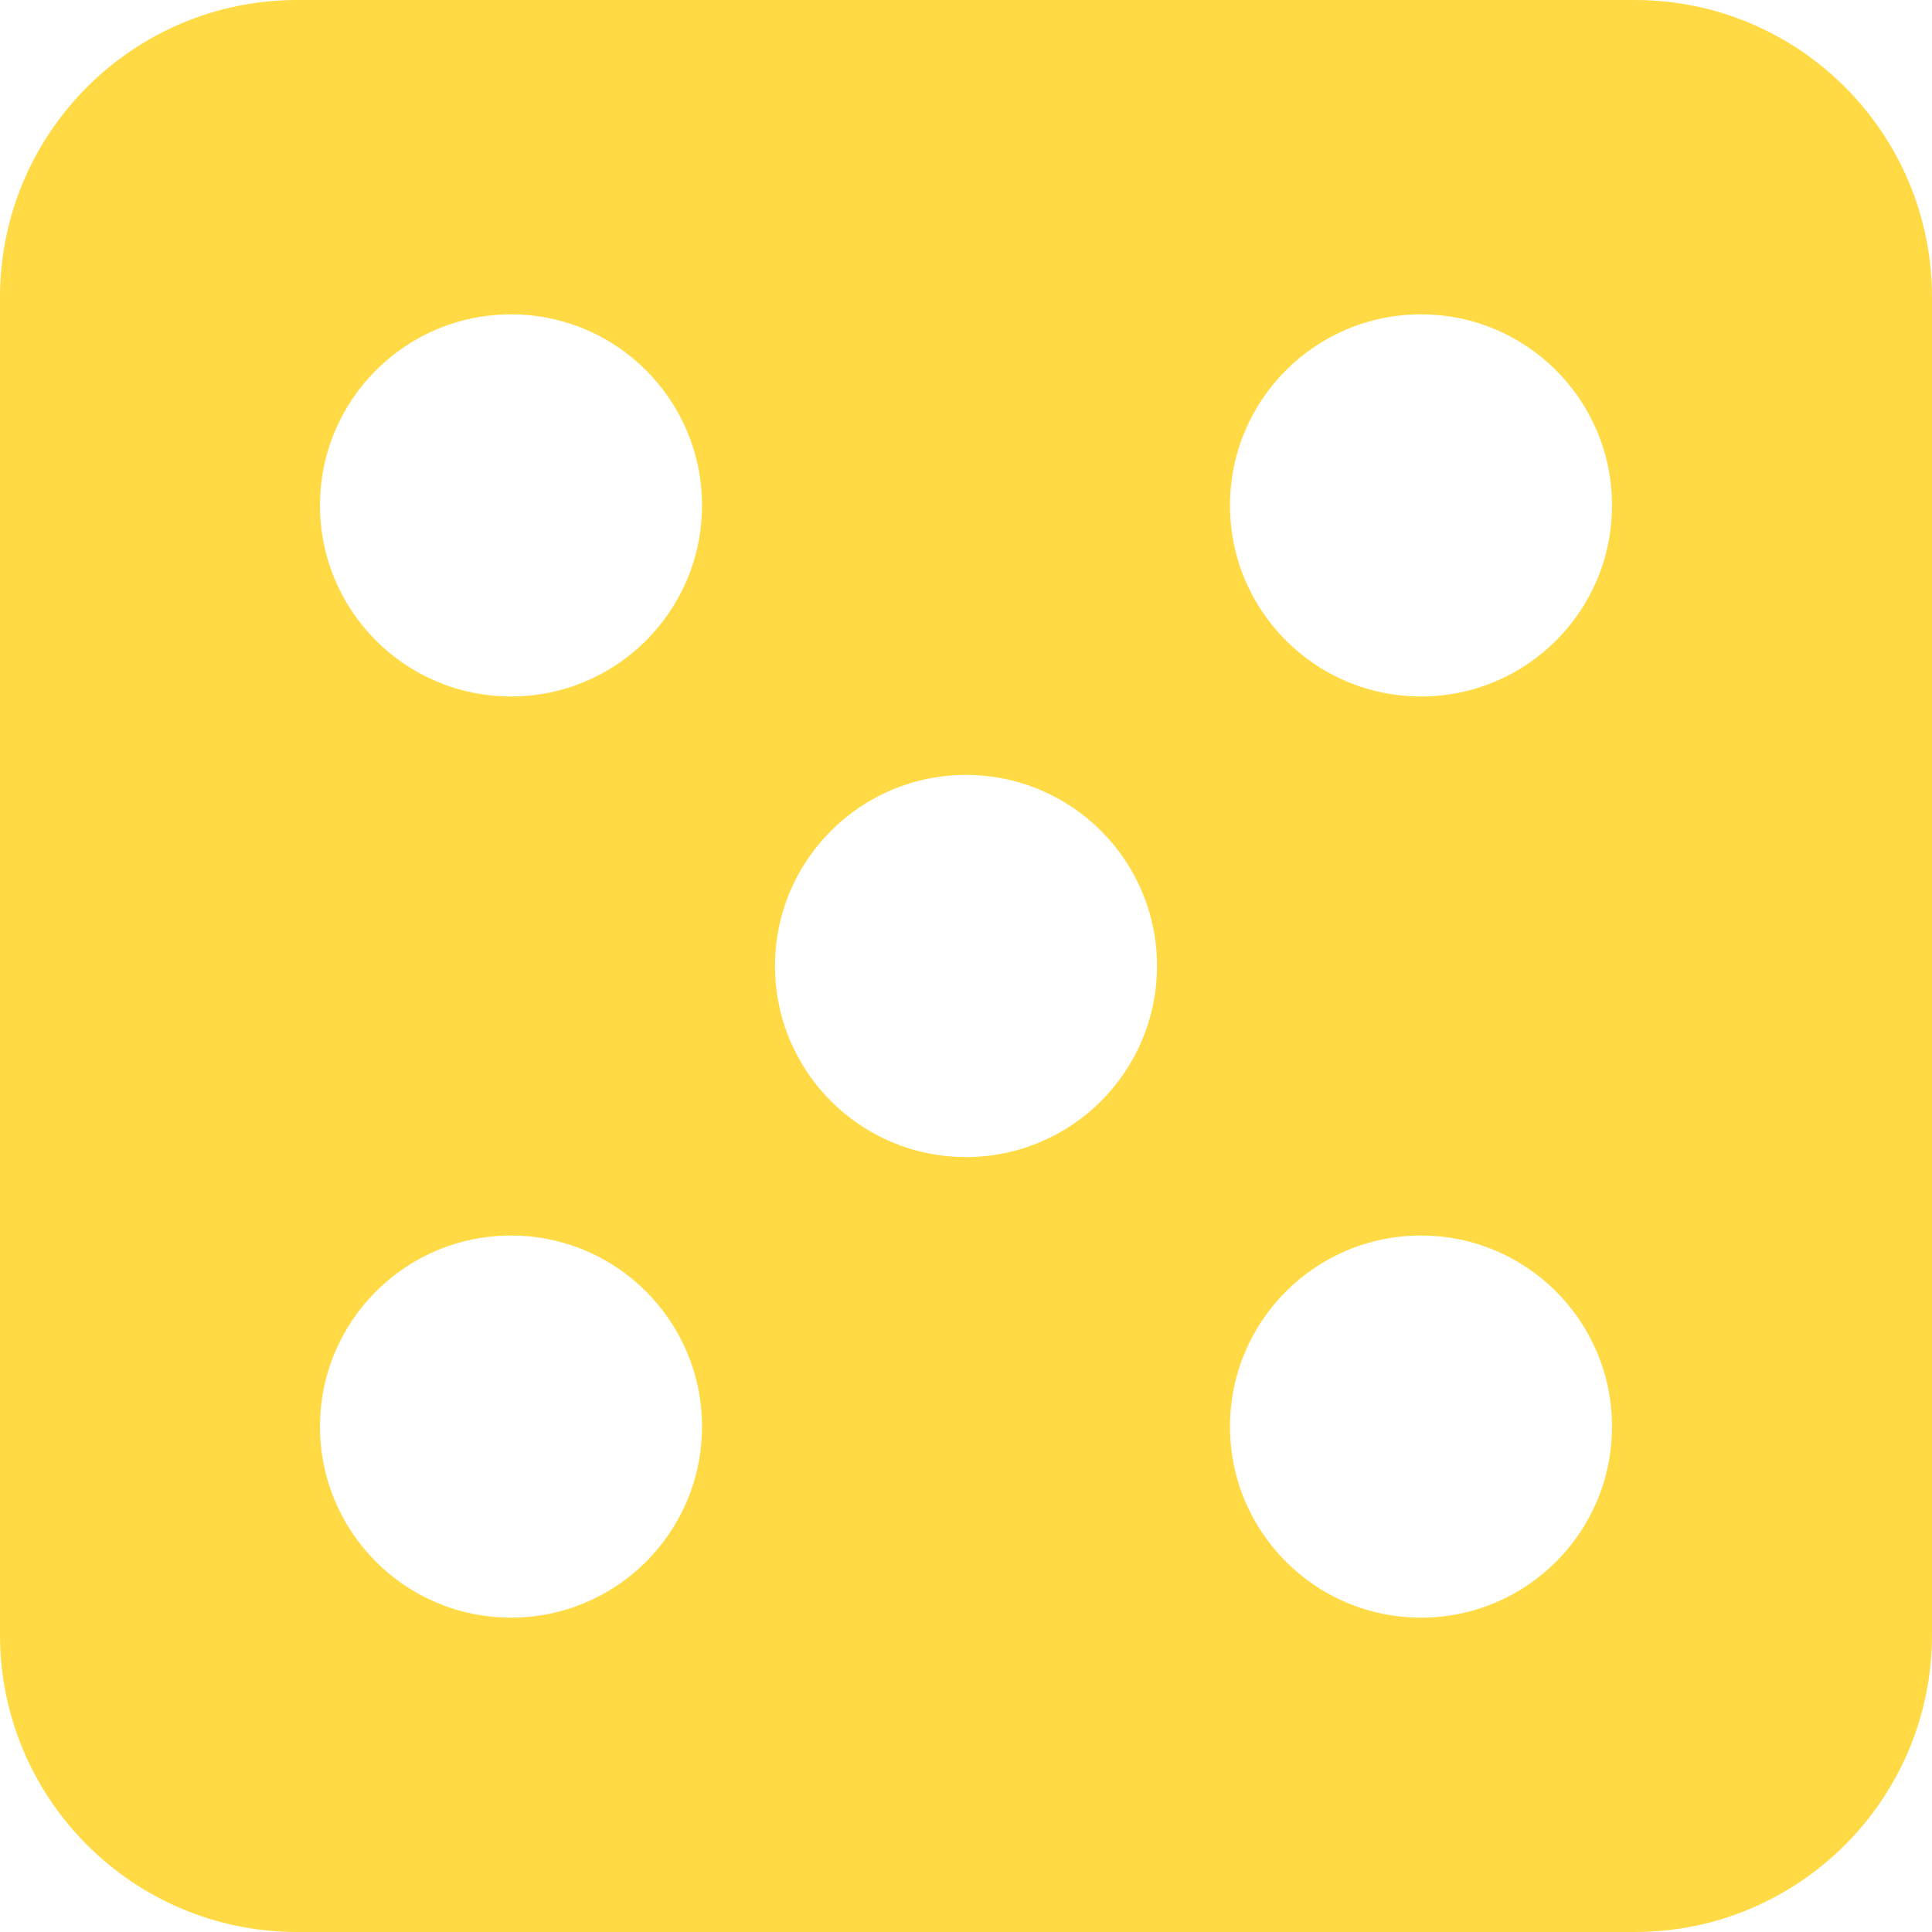 <?xml version="1.0" encoding="iso-8859-1"?>
<!-- Generator: Adobe Illustrator 16.0.0, SVG Export Plug-In . SVG Version: 6.00 Build 0)  -->
<!DOCTYPE svg PUBLIC "-//W3C//DTD SVG 1.1//EN" "http://www.w3.org/Graphics/SVG/1.1/DTD/svg11.dtd">
<svg xmlns="http://www.w3.org/2000/svg" xmlns:xlink="http://www.w3.org/1999/xlink" version="1.1" id="Capa_1" x="0px" y="0px" width="512px" height="512px" viewBox="0 0 32.5 32.5" style="enable-background:new 0 0 32.5 32.5;" xml:space="preserve">
<g>
	<path d="M27.5,0H5C2.239,0,0,2.238,0,5v22.5c0,2.762,2.239,5,5,5h22.5c2.762,0,5-2.238,5-5V5C32.5,2.238,30.262,0,27.5,0z    M8.596,27.212c-1.775,0-3.213-1.438-3.213-3.214s1.438-3.214,3.213-3.214c1.774,0,3.213,1.438,3.213,3.214   S10.371,27.212,8.596,27.212z M8.596,11.716c-1.775,0-3.213-1.438-3.213-3.214s1.438-3.214,3.213-3.214   c1.774,0,3.213,1.438,3.213,3.214S10.371,11.716,8.596,11.716z M16.25,19.464c-1.774,0-3.213-1.438-3.213-3.214   c0-1.776,1.438-3.214,3.213-3.214c1.775,0,3.213,1.438,3.213,3.214C19.463,18.025,18.023,19.464,16.25,19.464z M23.904,27.212   c-1.774,0-3.213-1.438-3.213-3.214s1.438-3.214,3.213-3.214c1.773,0,3.213,1.438,3.213,3.214S25.68,27.212,23.904,27.212z    M23.904,11.716c-1.774,0-3.213-1.438-3.213-3.214s1.438-3.214,3.213-3.214c1.773,0,3.213,1.438,3.213,3.214   S25.68,11.716,23.904,11.716z" fill="#FFDA44"/>
</g>
<g>
</g>
<g>
</g>
<g>
</g>
<g>
</g>
<g>
</g>
<g>
</g>
<g>
</g>
<g>
</g>
<g>
</g>
<g>
</g>
<g>
</g>
<g>
</g>
<g>
</g>
<g>
</g>
<g>
</g>
</svg>
